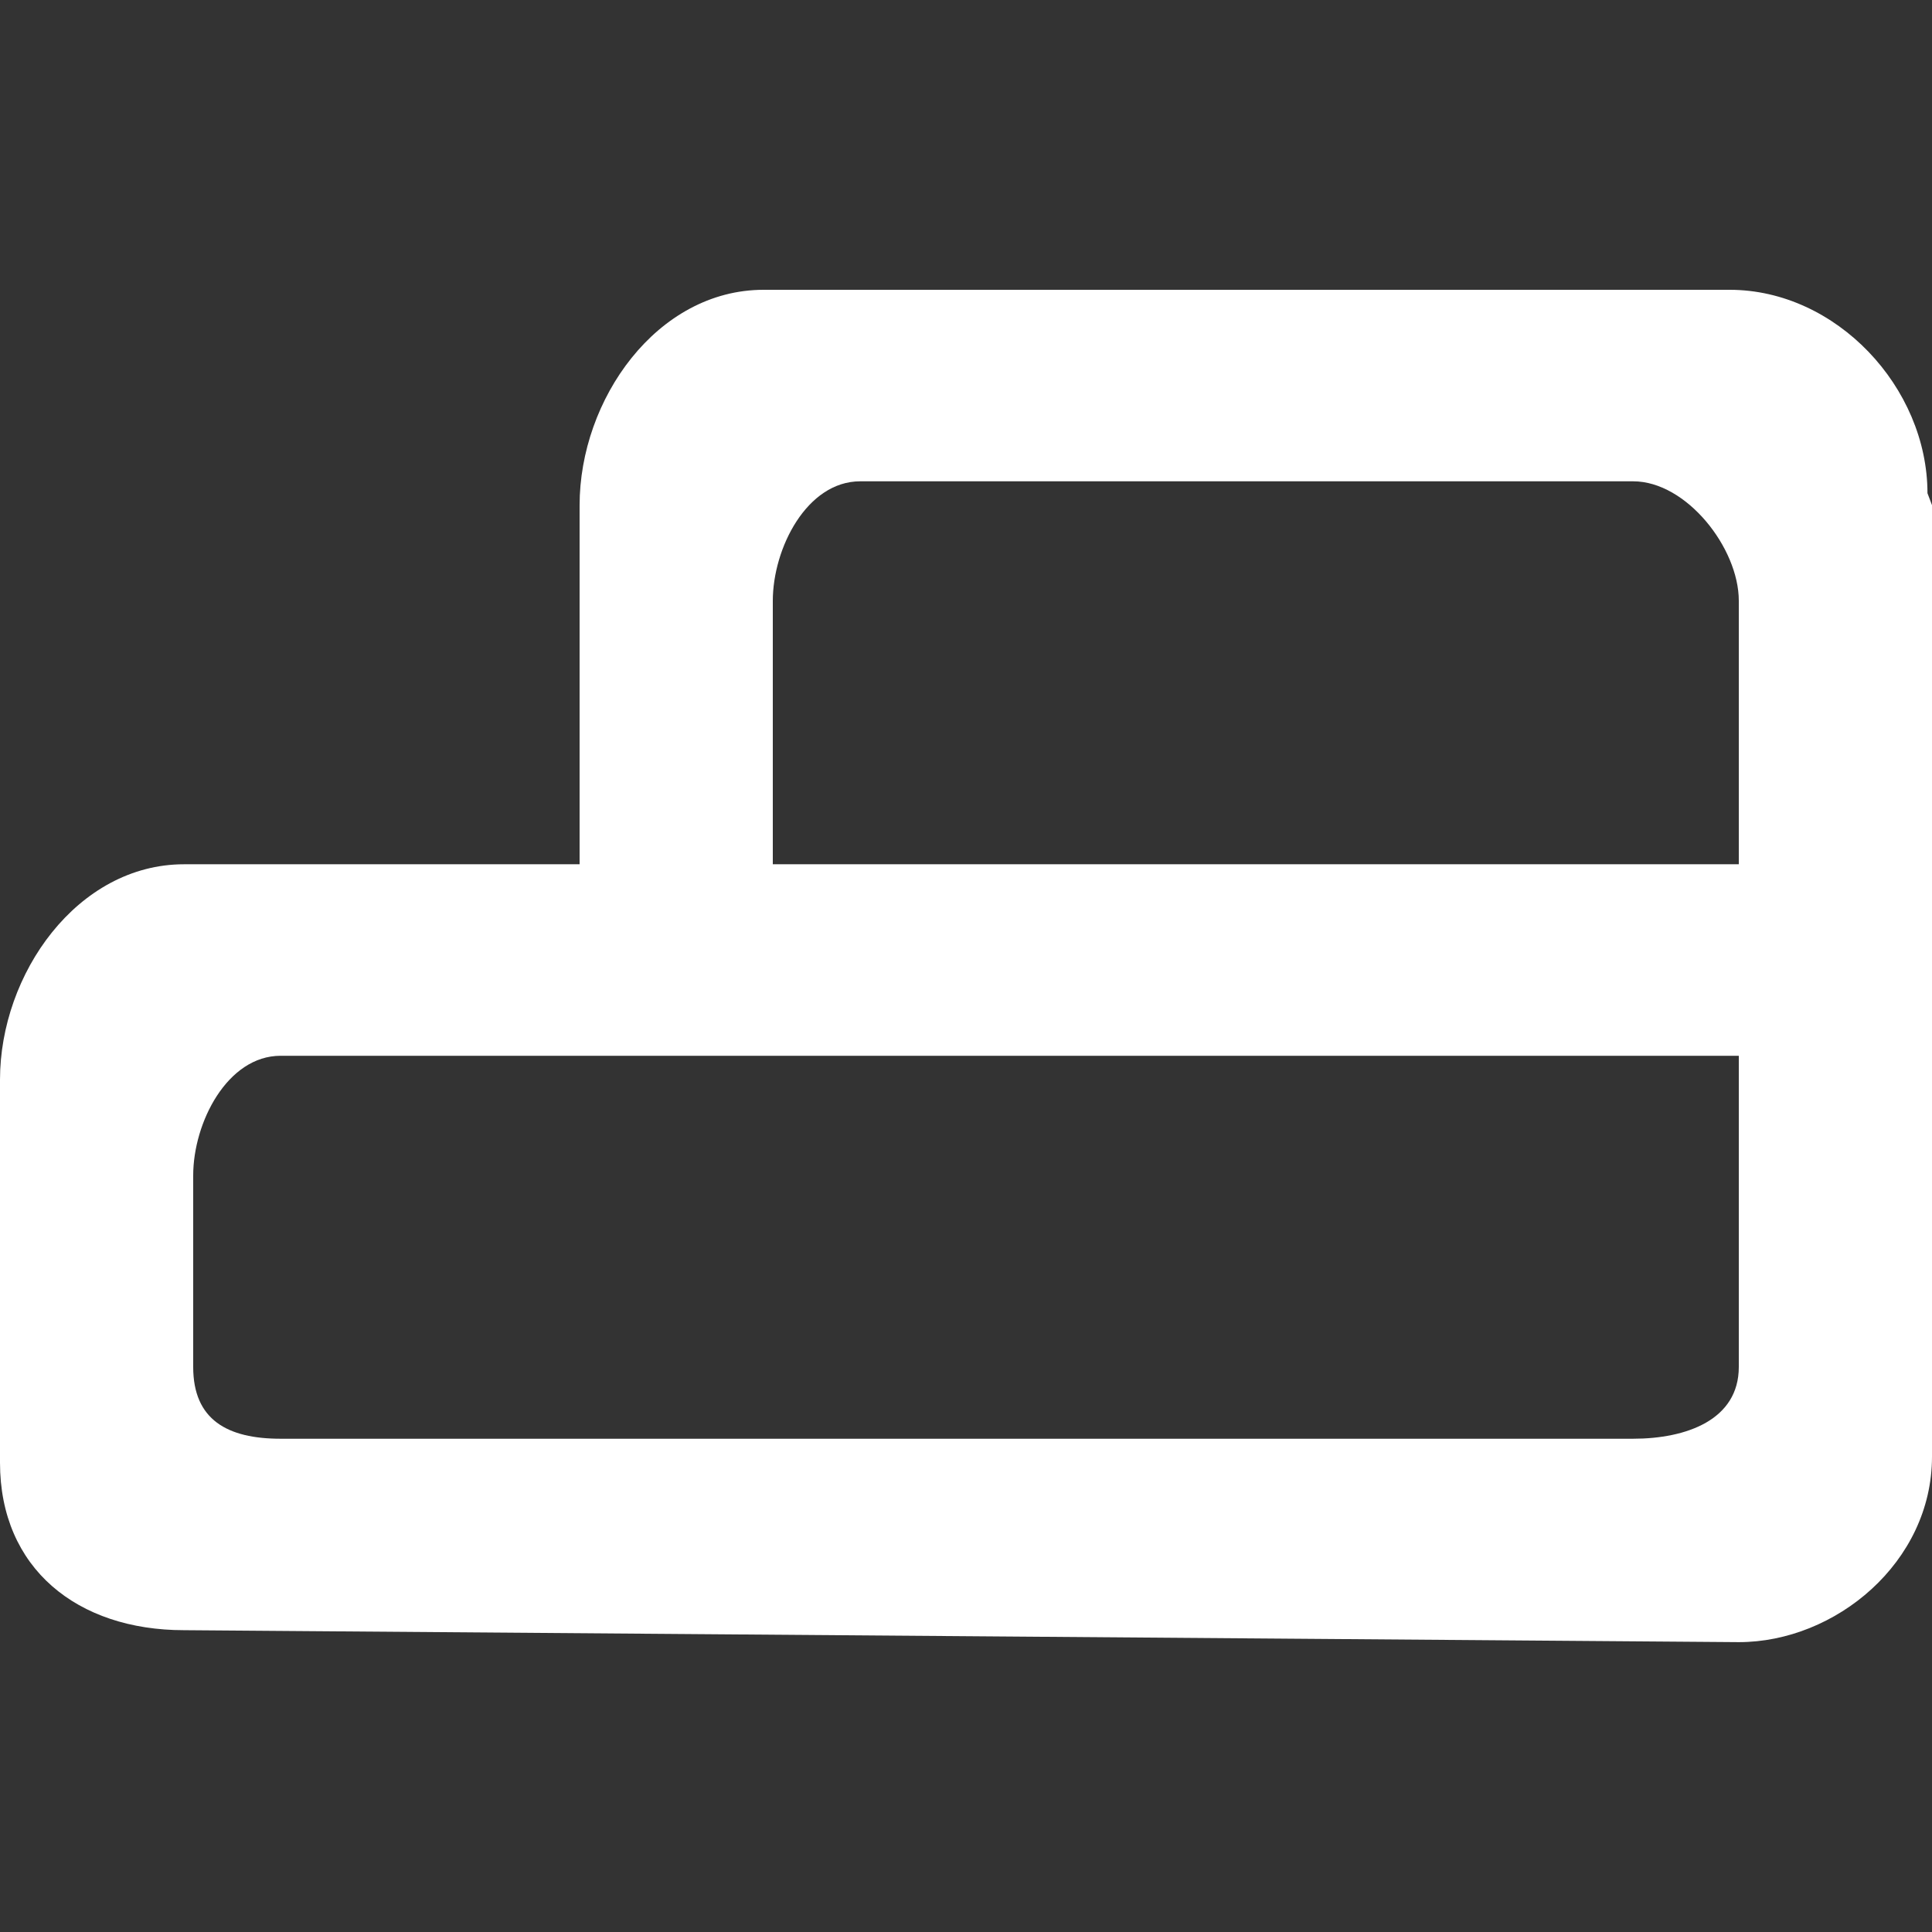 <!-- Generated by IcoMoon.io -->
<svg version="1.1" xmlns="http://www.w3.org/2000/svg" width="32" height="32" viewBox="0 0 32 32">
<rect x="0" y="0" width="32" height="32" fill="#333333" stroke="none"/>
<title>as-object_alignment_round-</title>
<path fill="#fff" d="M28.8 14.315h-16v-4.361c0-0.875 0.565-1.982 1.448-1.982h12.803c0.882 0 1.749 1.105 1.749 1.979v4.364zM28.8 22.641c0 0.876-0.867 1.189-1.752 1.189h-22.4c-0.883 0-1.448-0.314-1.448-1.189v-3.172c0-0.875 0.565-1.982 1.448-1.982h24.152v5.154zM31.925 8.17c0-1.752-1.509-3.37-3.277-3.37h-16c-1.766 0-3.048 1.816-3.048 3.568v5.947h-6.552c-1.766 0-3.048 1.816-3.048 3.568v6.343c0 1.752 1.282 2.775 3.048 2.775l25.752 0.198c1.6 0 3.2-1.321 3.2-3.073v-15.759l-0.075-0.198z"></path>
</svg>
